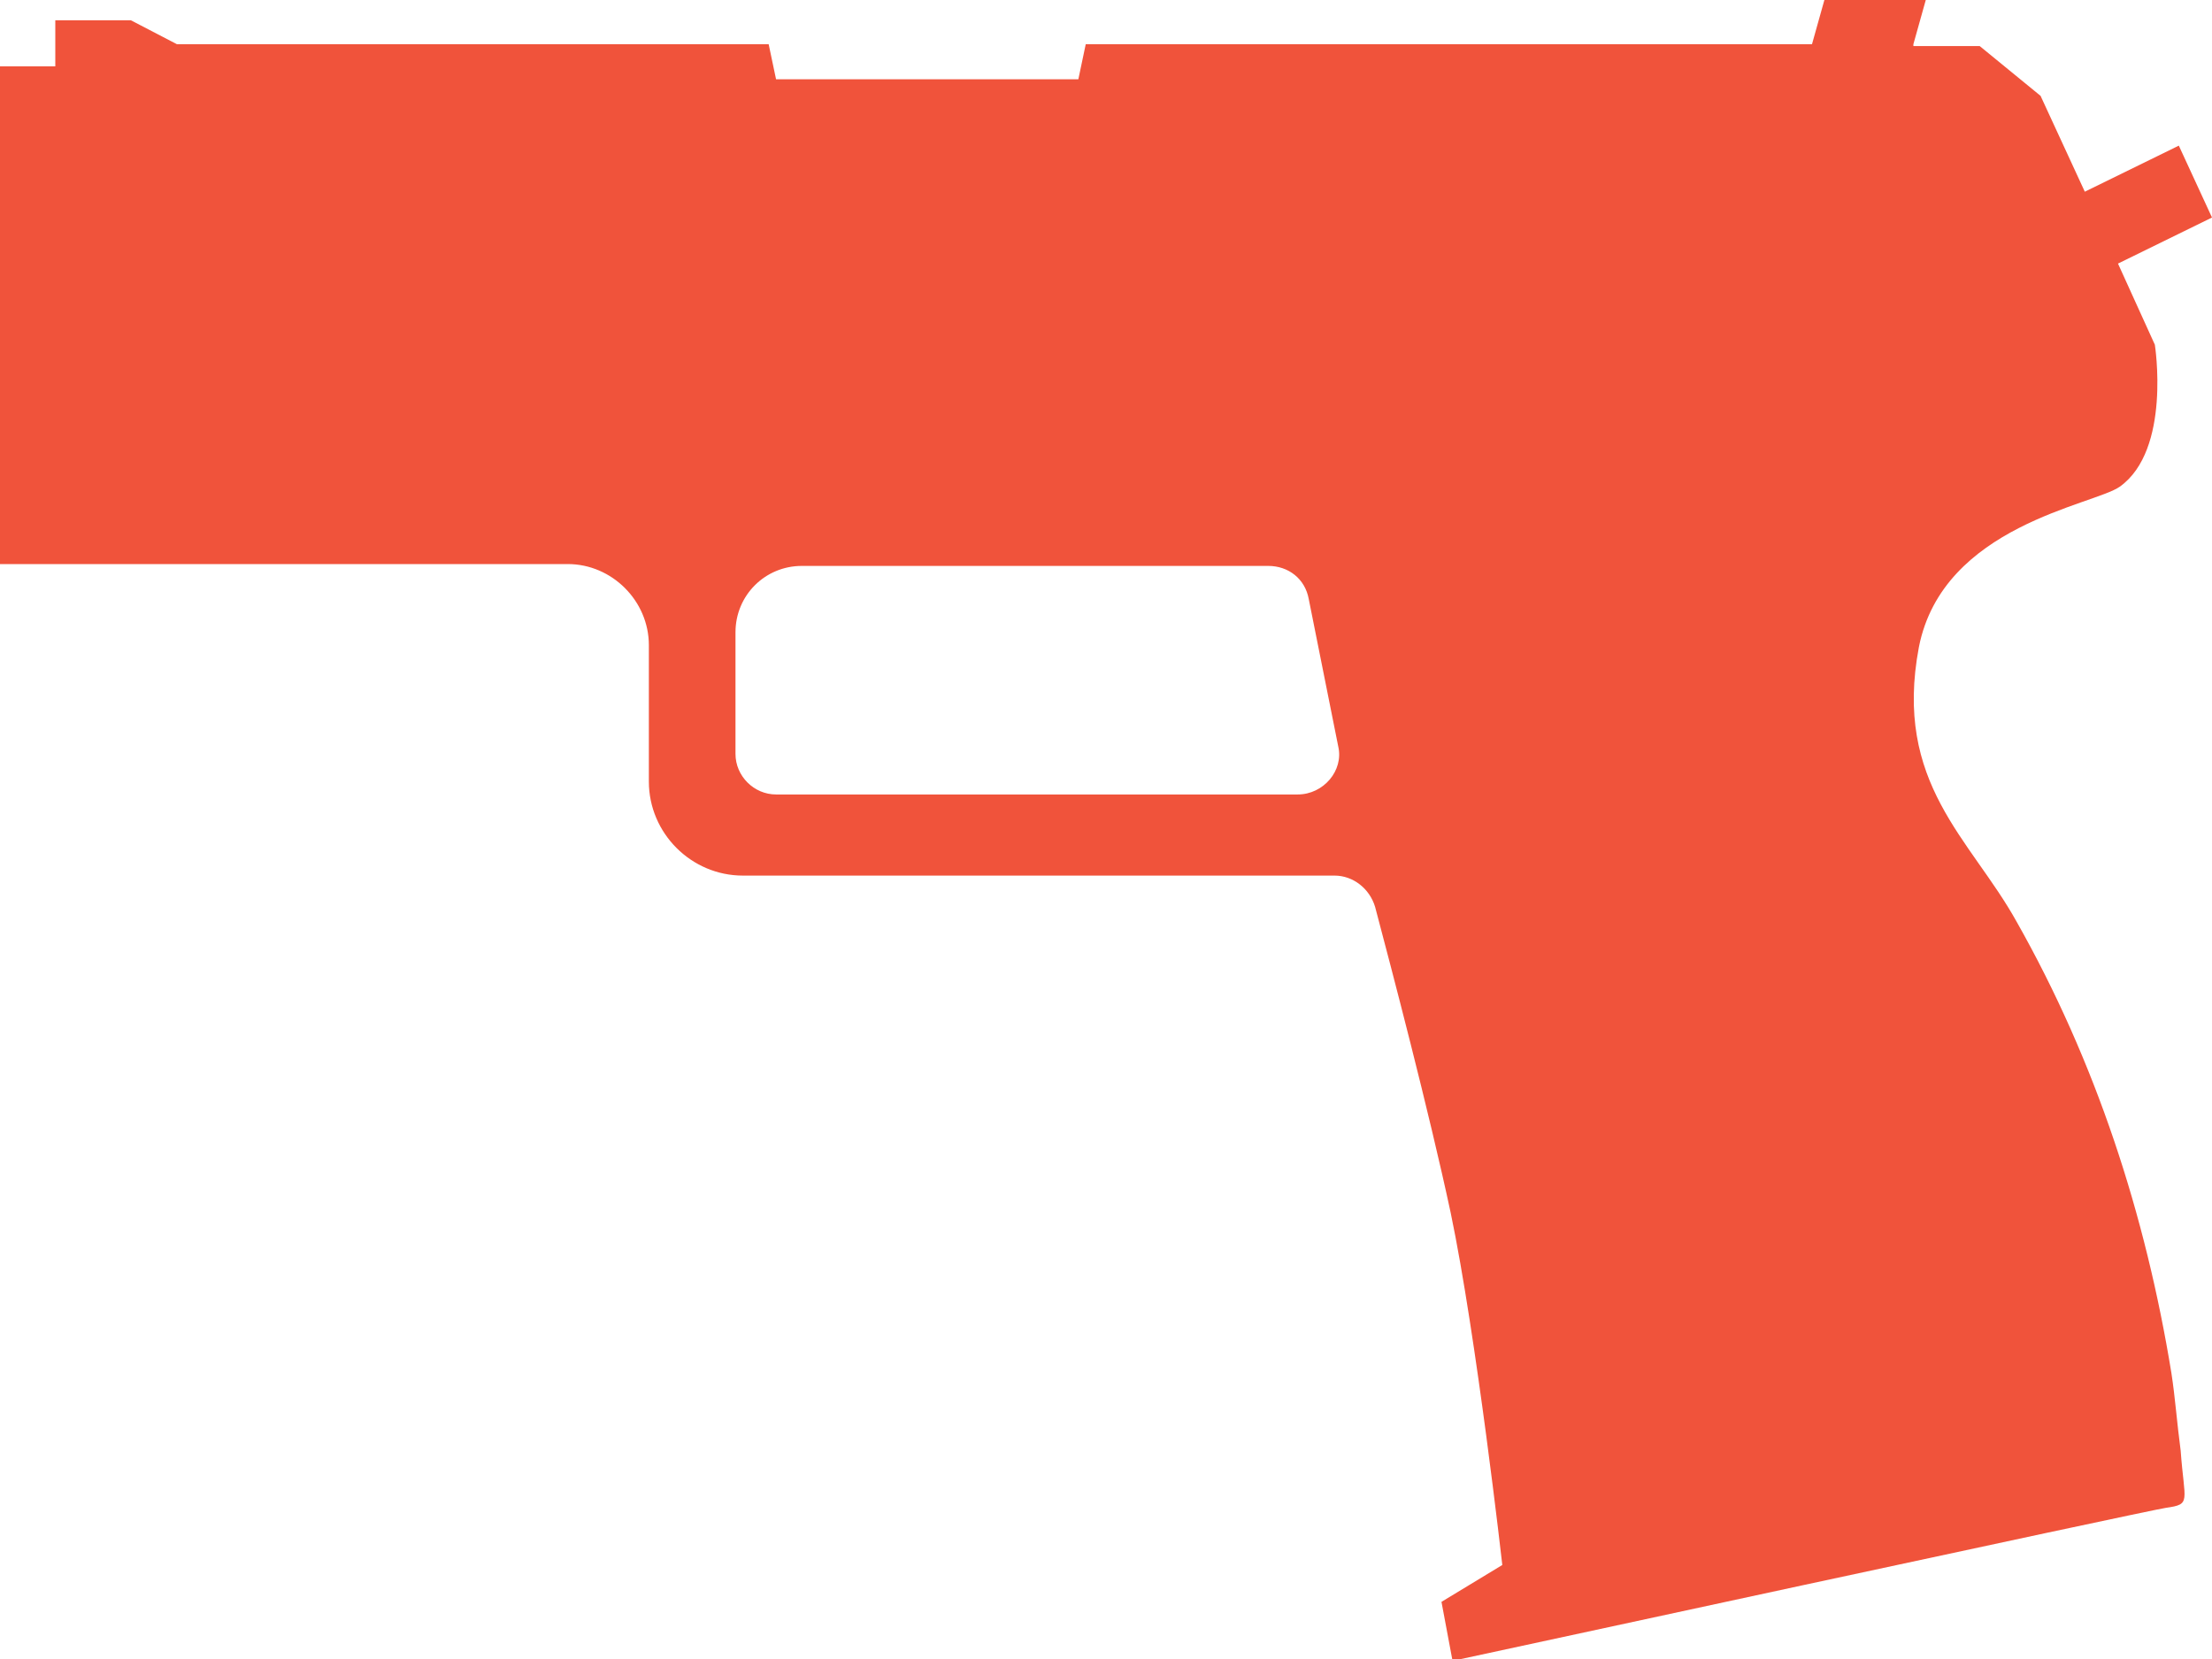 <svg width="80" height="60" viewBox="0 0 80 60" fill="none" xmlns="http://www.w3.org/2000/svg">
<g clip-path="url(#clip0)">
<path d="M78.533 49.667C77.6 43.933 75.8 38.4 72.933 33.333C71.267 30.333 68.467 28.333 69.4 23.4C70.267 19 75.733 18.267 76.667 17.6C78.533 16.267 77.933 12.467 77.933 12.467L76.6 9.533L80 7.867L78.8 5.267L75.4 6.933L73.8 3.467L71.6 1.667H71.267H69.2C69.2 1.667 69.2 1.667 69.2 1.6L69.667 -0.067H66L65.533 1.6H39.267L39 2.867H28.067L27.8 1.6H6.4L4.733 0.733C3.867 0.733 3 0.733 2 0.733V2.4H0V20.4H4H20.533C22.133 20.4 23.467 21.733 23.467 23.333V28.267C23.467 30.133 25 31.667 26.867 31.667H48.267C48.933 31.667 49.533 32.133 49.733 32.8C50.333 35.067 51.667 40.133 52.467 43.867C53.4 48.333 54.333 56.6 54.333 56.6L52.133 57.933L52.533 60.067C52.533 60.067 77.8 54.6 78.333 54.533C79.267 54.4 79 54.333 78.867 52.467C78.733 51.467 78.667 50.533 78.533 49.667ZM46.933 28.733H28.067C27.267 28.733 26.6 28.067 26.6 27.267V22.867C26.6 21.533 27.667 20.467 29 20.467H45.867C46.6 20.467 47.2 20.933 47.333 21.667L48.4 27C48.6 27.867 47.867 28.733 46.933 28.733Z" fill="#F0533B"/>
</g>
<defs>
<clipPath id="clip0">
<rect width="80" height="60" fill="white"/>
</clipPath>
</defs>
</svg>
